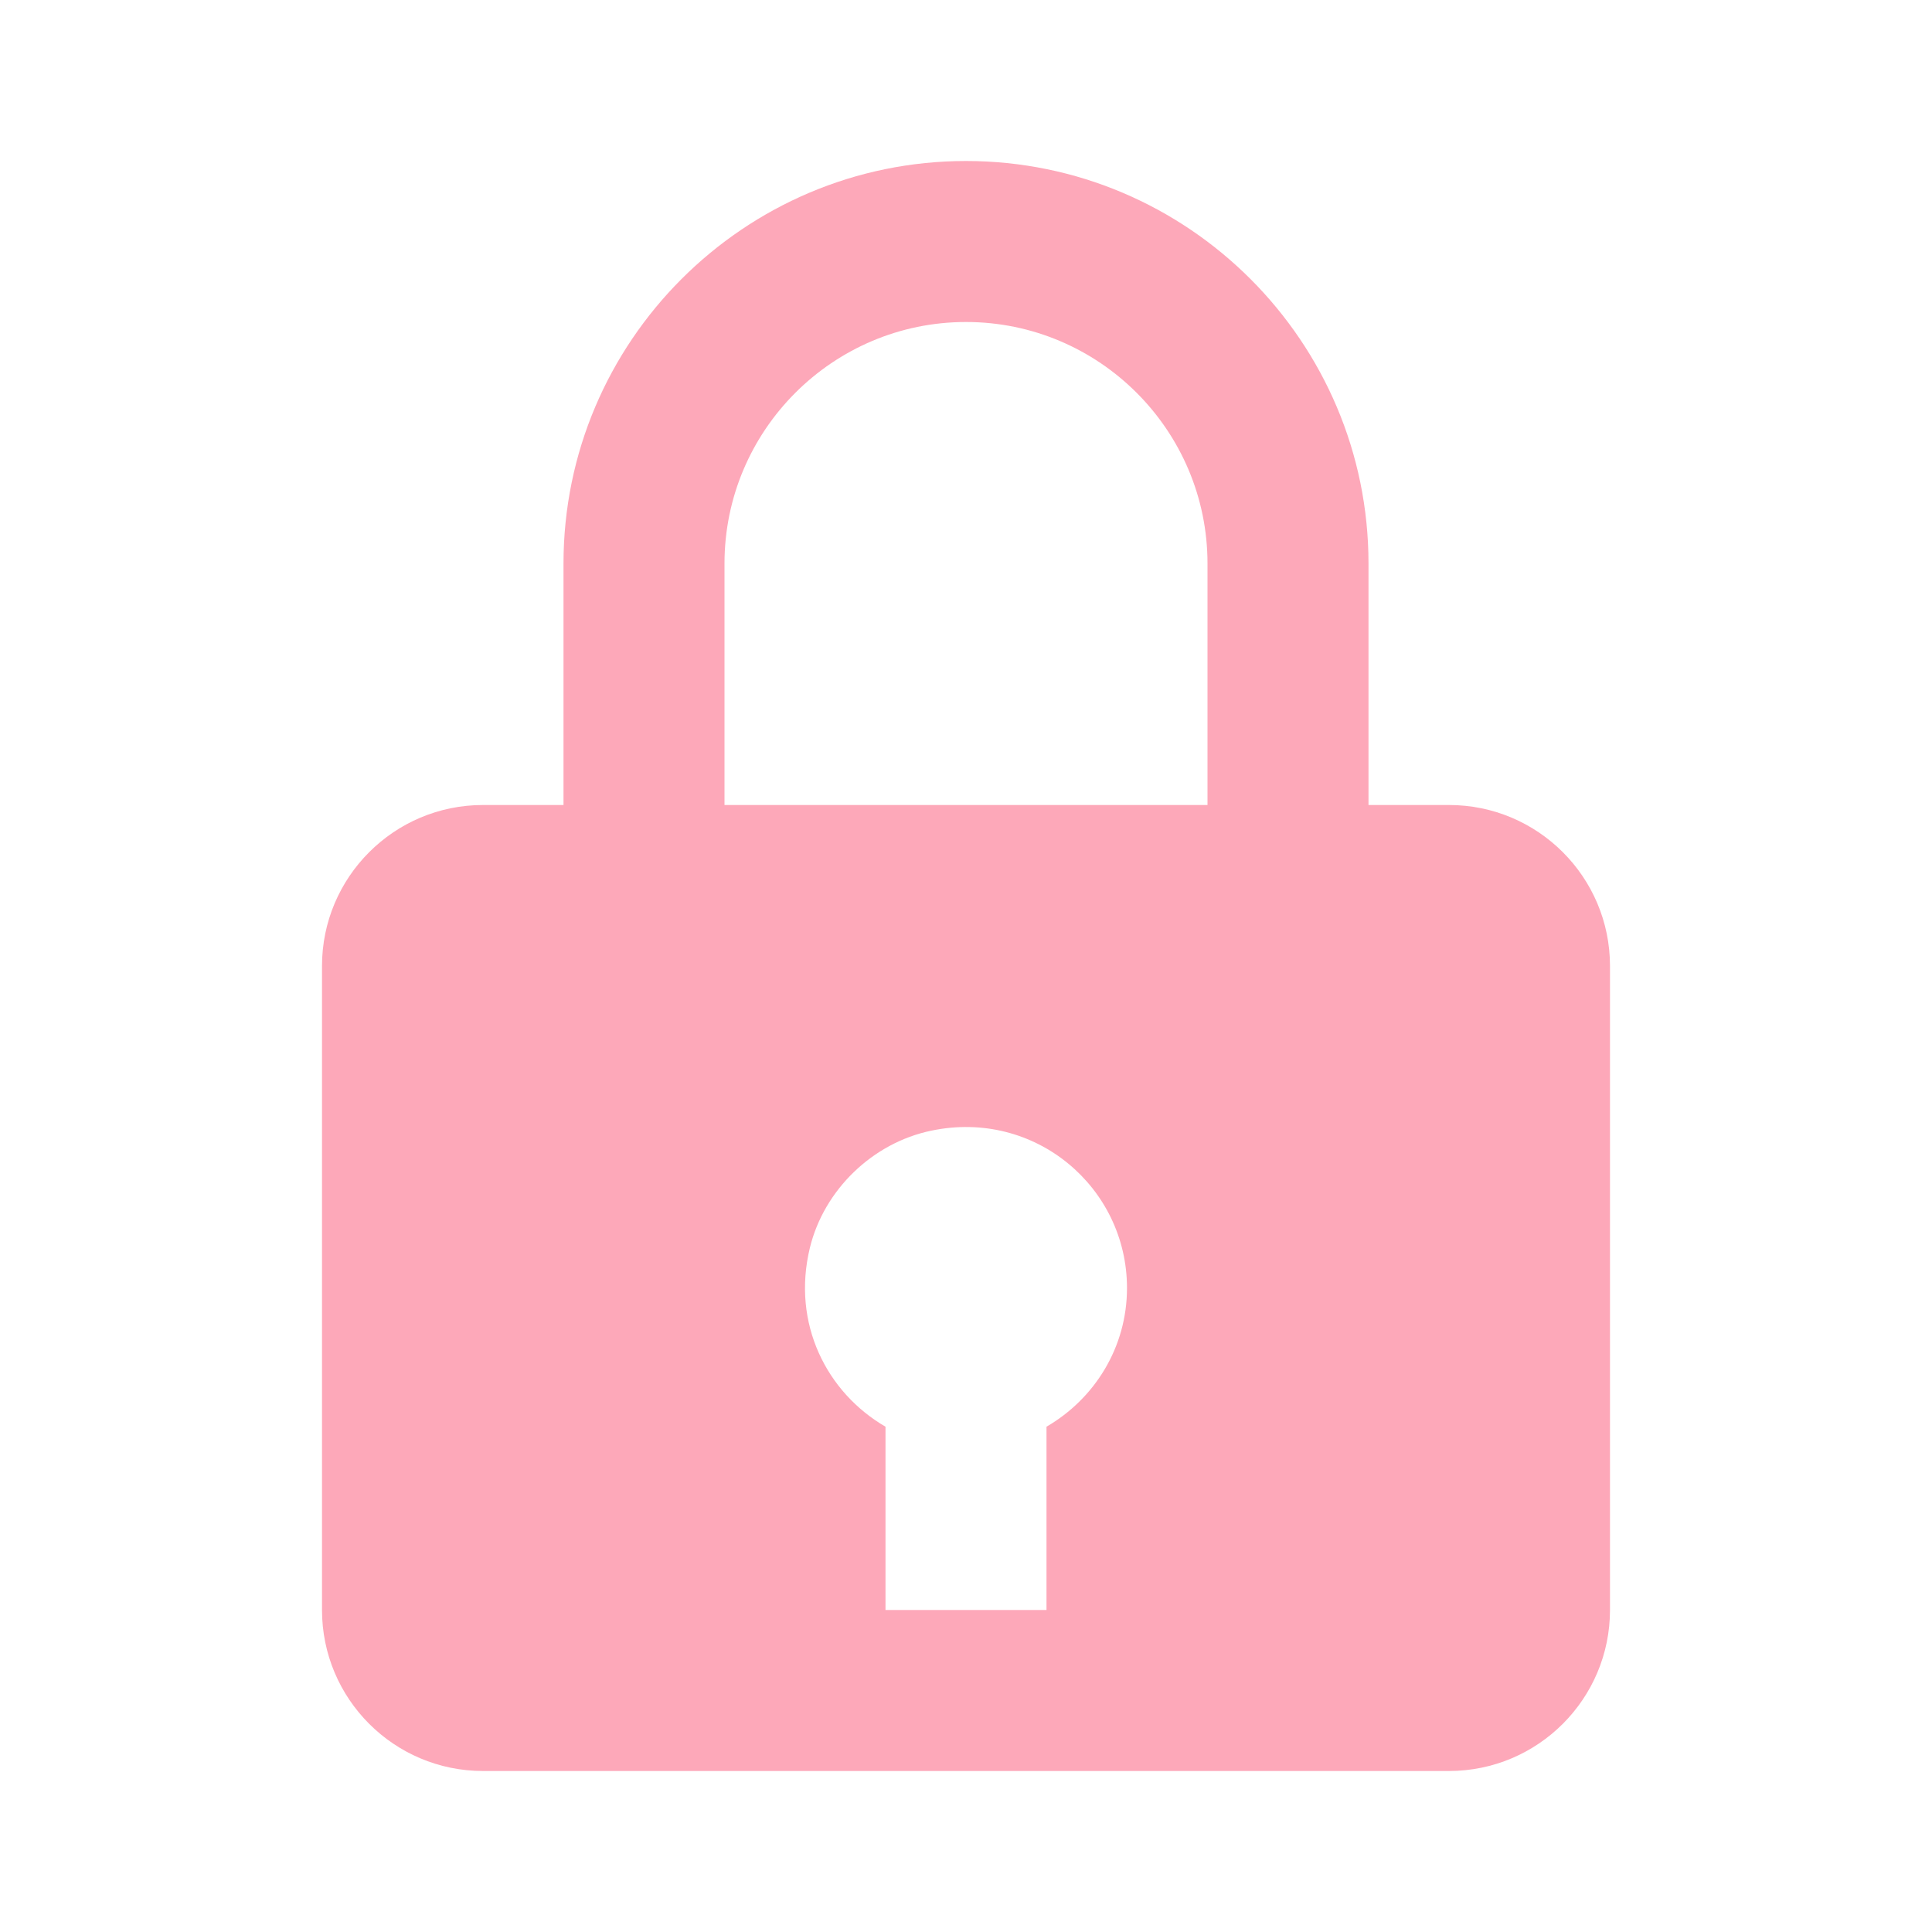 <svg
    xmlns="http://www.w3.org/2000/svg"
    width="24"
    height="24"
    viewBox="0 0 24 24"
    style="fill: #fda8b9"
  >
    <path
      d="M12,2C9.243,2,7,4.243,7,7v3H6c-1.104,0-2,0.896-2,2v8c0,1.104,0.896,2,2,2h2h3h2h2h3c1.104,0,2-0.896,2-2v-8 c0-1.104-0.896-2-2-2h-1V7C17,4.243,14.757,2,12,2z M9,7c0-1.654,1.346-3,3-3s3,1.346,3,3v3H9V7z M13,17.723V20h-2v-2.277 c-0.727-0.422-1.169-1.278-0.939-2.224c0.176-0.72,0.78-1.302,1.506-1.453C12.861,13.774,14,14.753,14,16 C14,16.739,13.596,17.377,13,17.723z"
    ></path>
  </svg>